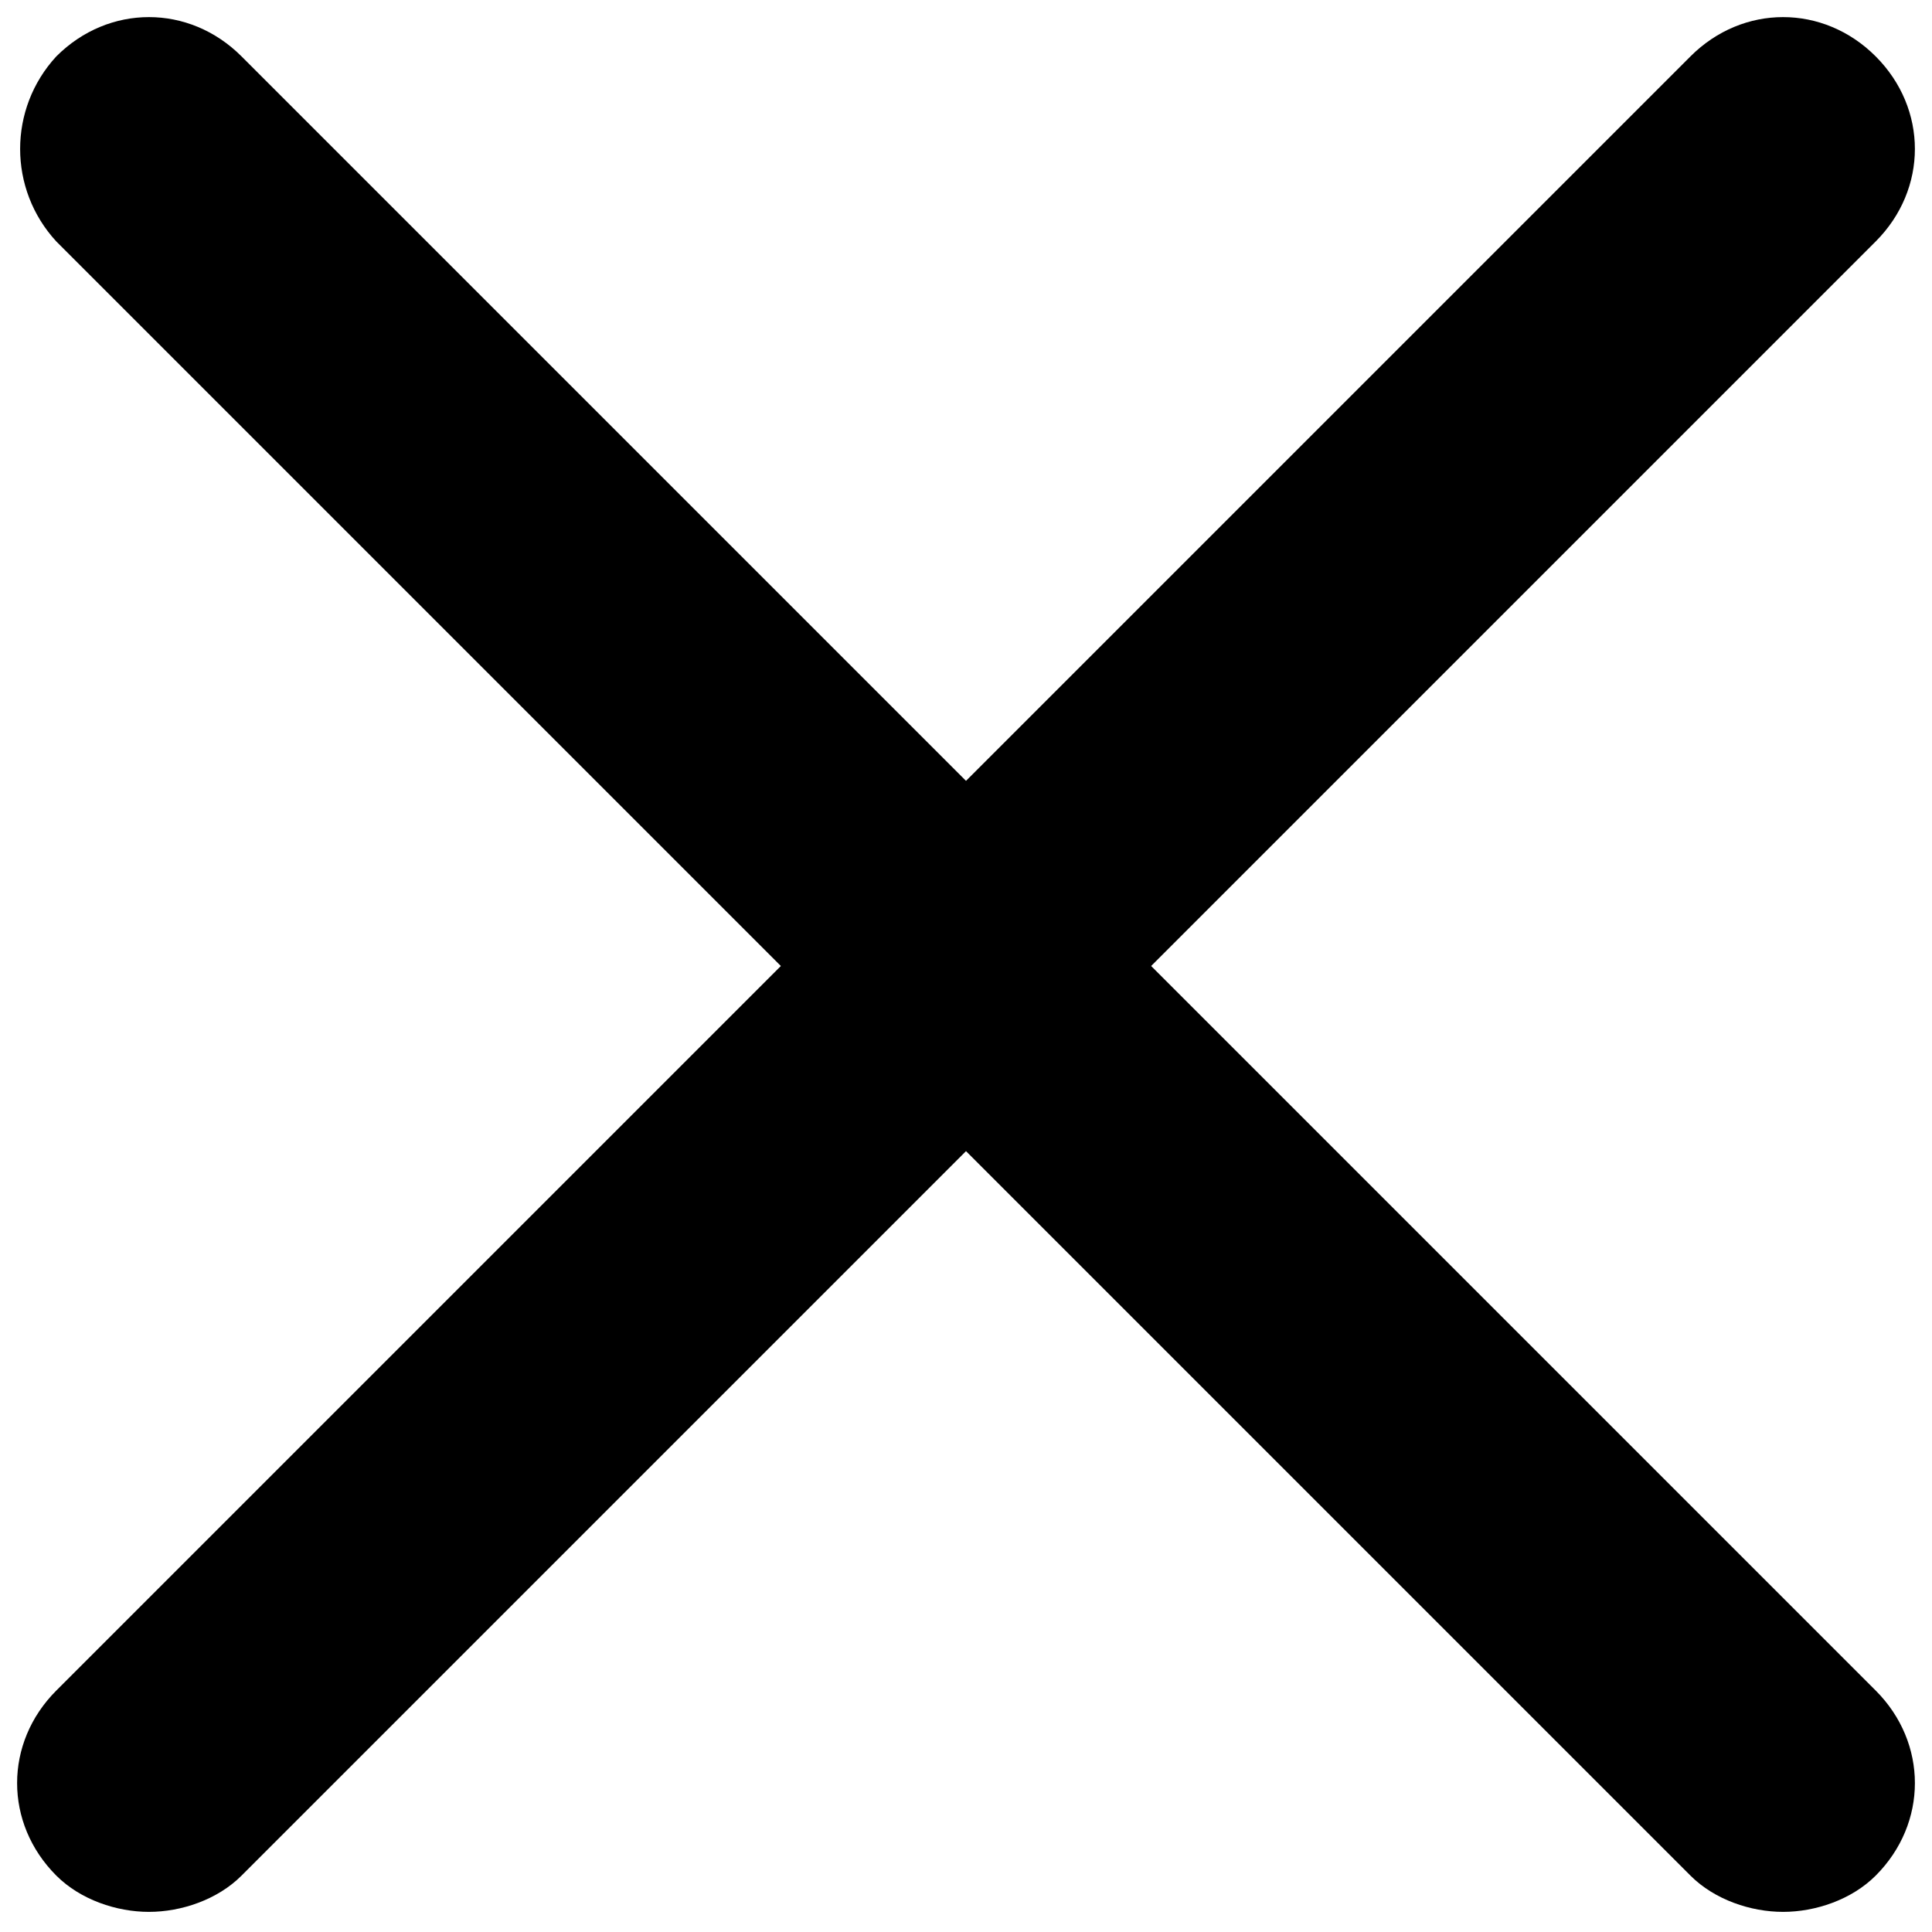 <svg xmlns="http://www.w3.org/2000/svg" viewBox="0 0 48 48"><path d="m28.6 24 18-18c1.3-1.3 1.3-3.3 0-4.6S43.3.1 42 1.4l-18 18-18-18C4.7.1 2.7.1 1.4 1.4.2 2.7.2 4.7 1.4 6l18 18-18 18c-1.3 1.3-1.3 3.3 0 4.6.6.6 1.5.9 2.3.9s1.7-.3 2.3-.9l18-18 18 18c.6.6 1.5.9 2.3.9s1.7-.3 2.3-.9c1.3-1.3 1.3-3.3 0-4.6z"/></svg>